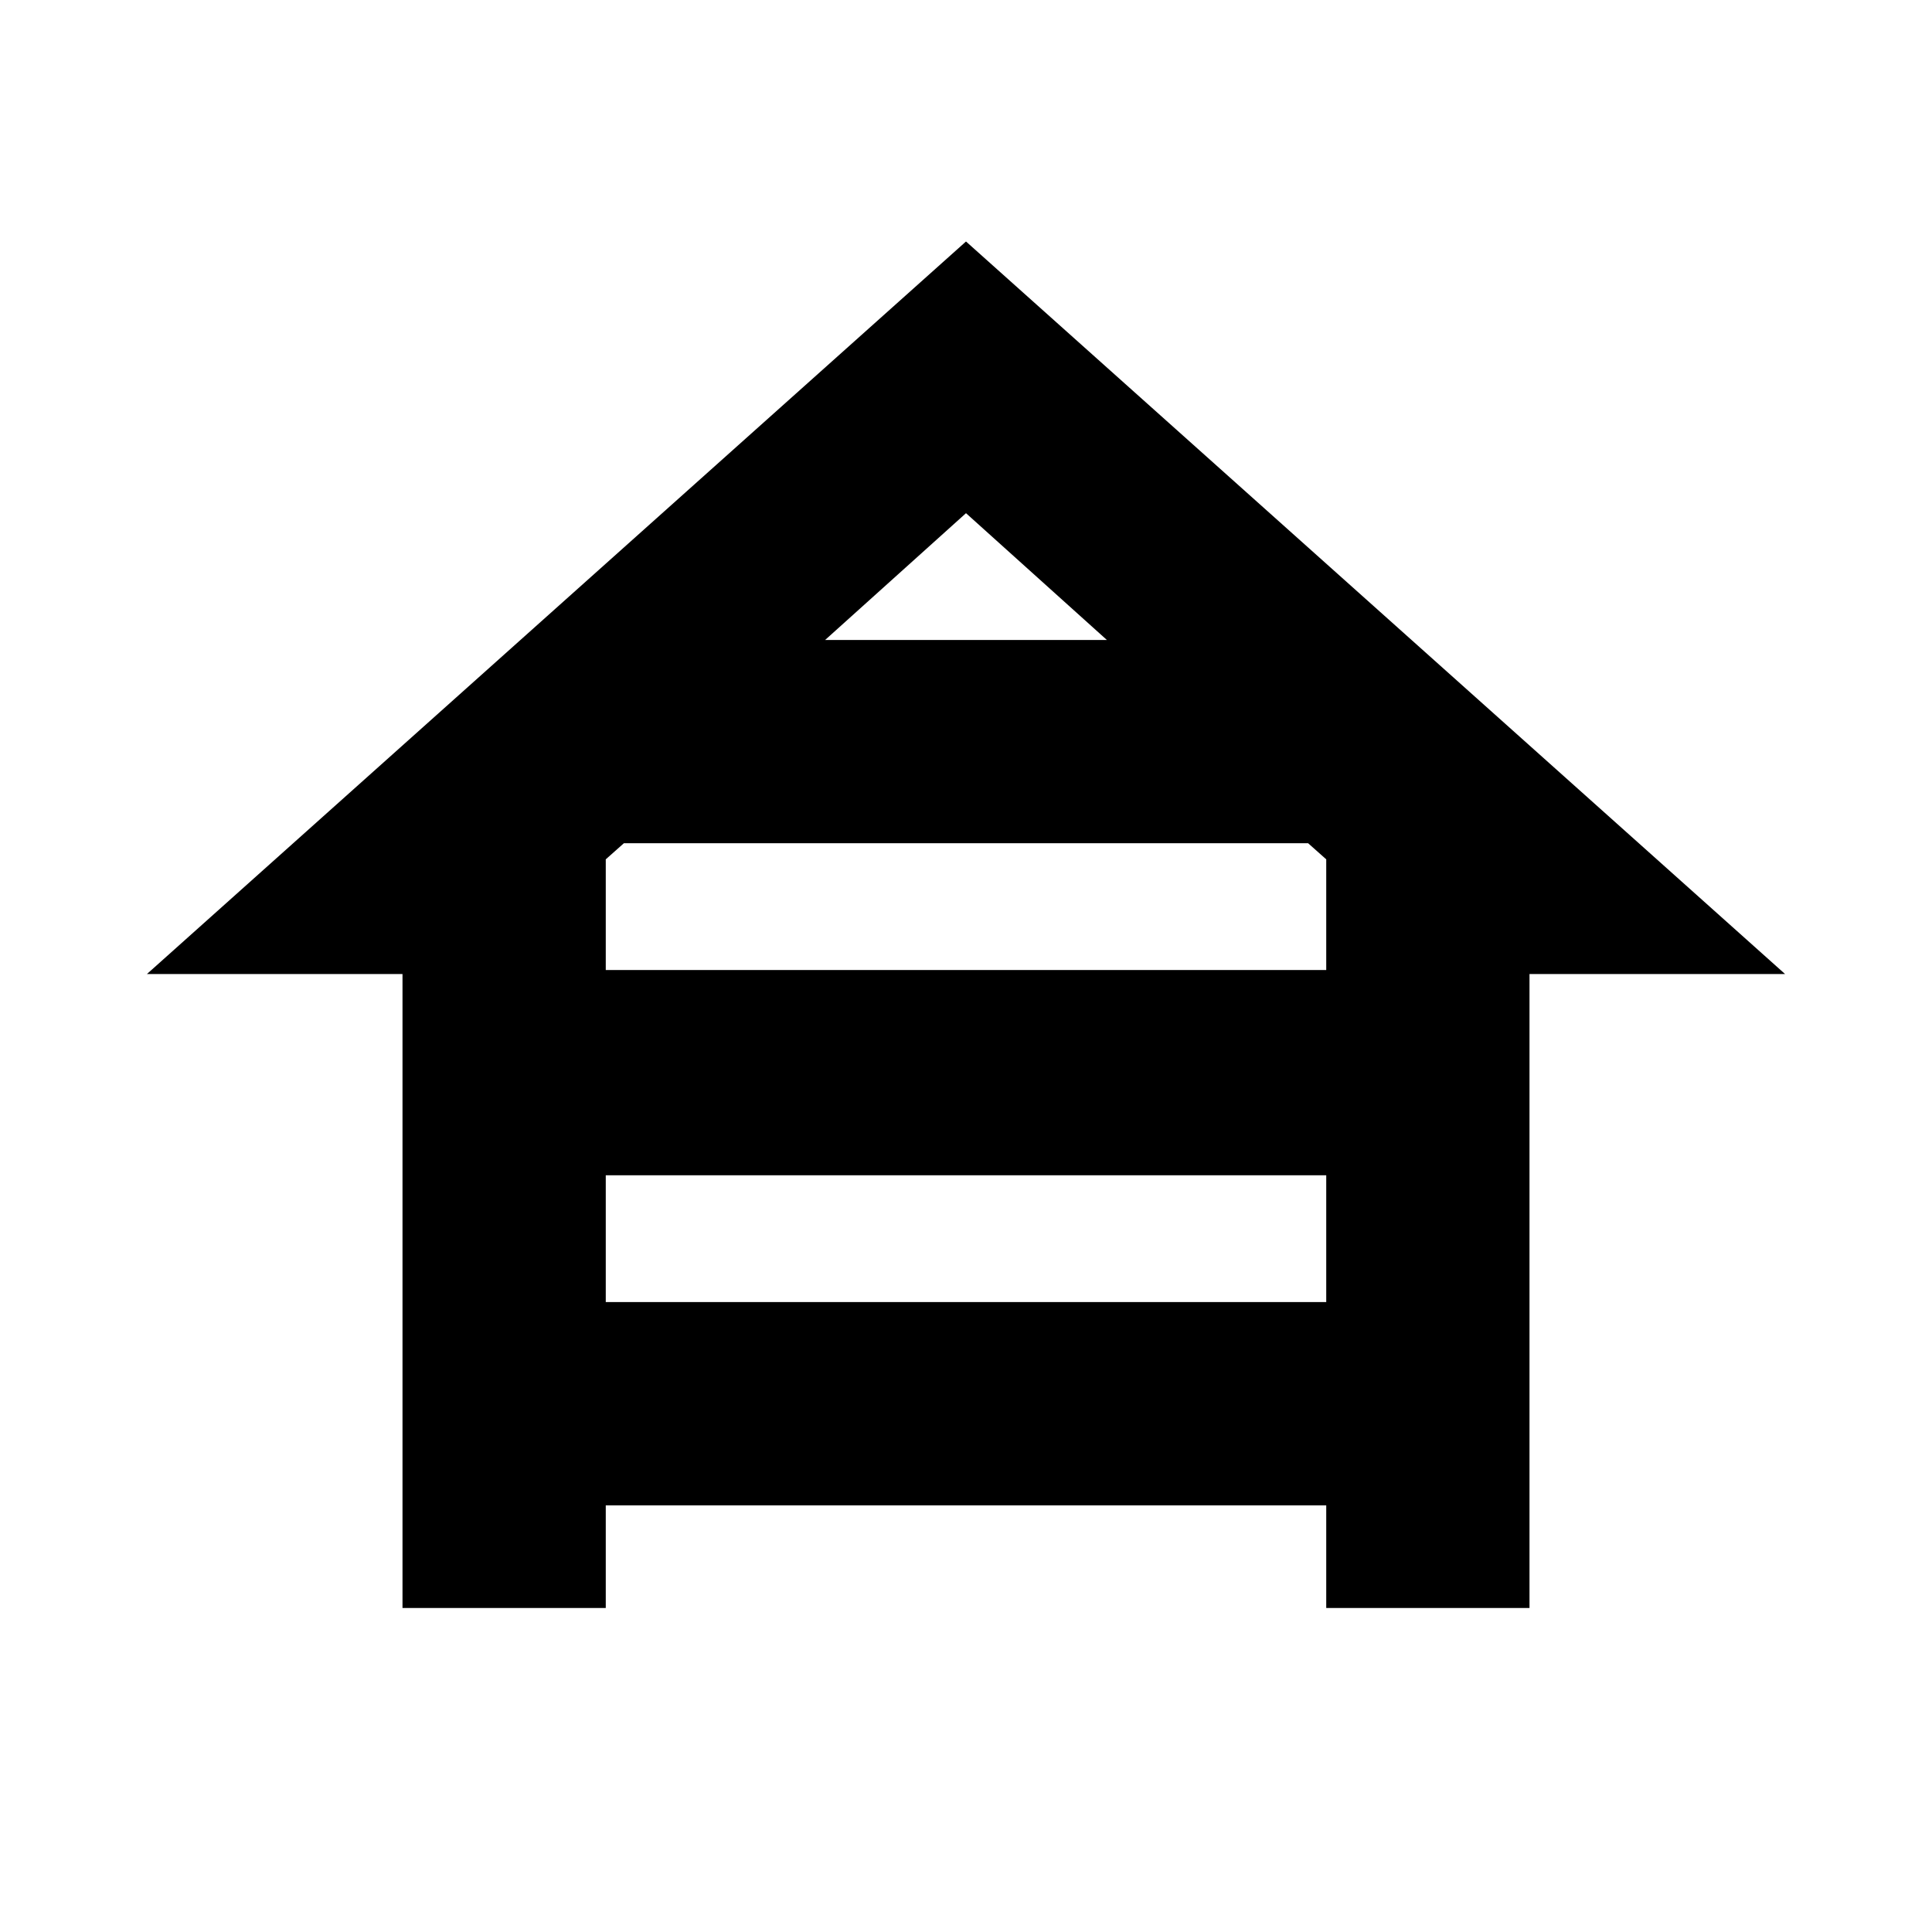 <svg xmlns="http://www.w3.org/2000/svg" height="24" width="24"><path d="M5 19.975V12.1H1.825L12 3L22.175 12.1H19V19.975H16.475V18.7H7.525V19.975ZM10.25 7.95H13.75L12 6.375ZM7.525 12.05H16.475V10.675L16.25 10.475H7.75L7.525 10.675ZM7.525 16.175H16.475V14.6H7.525Z"/></svg>